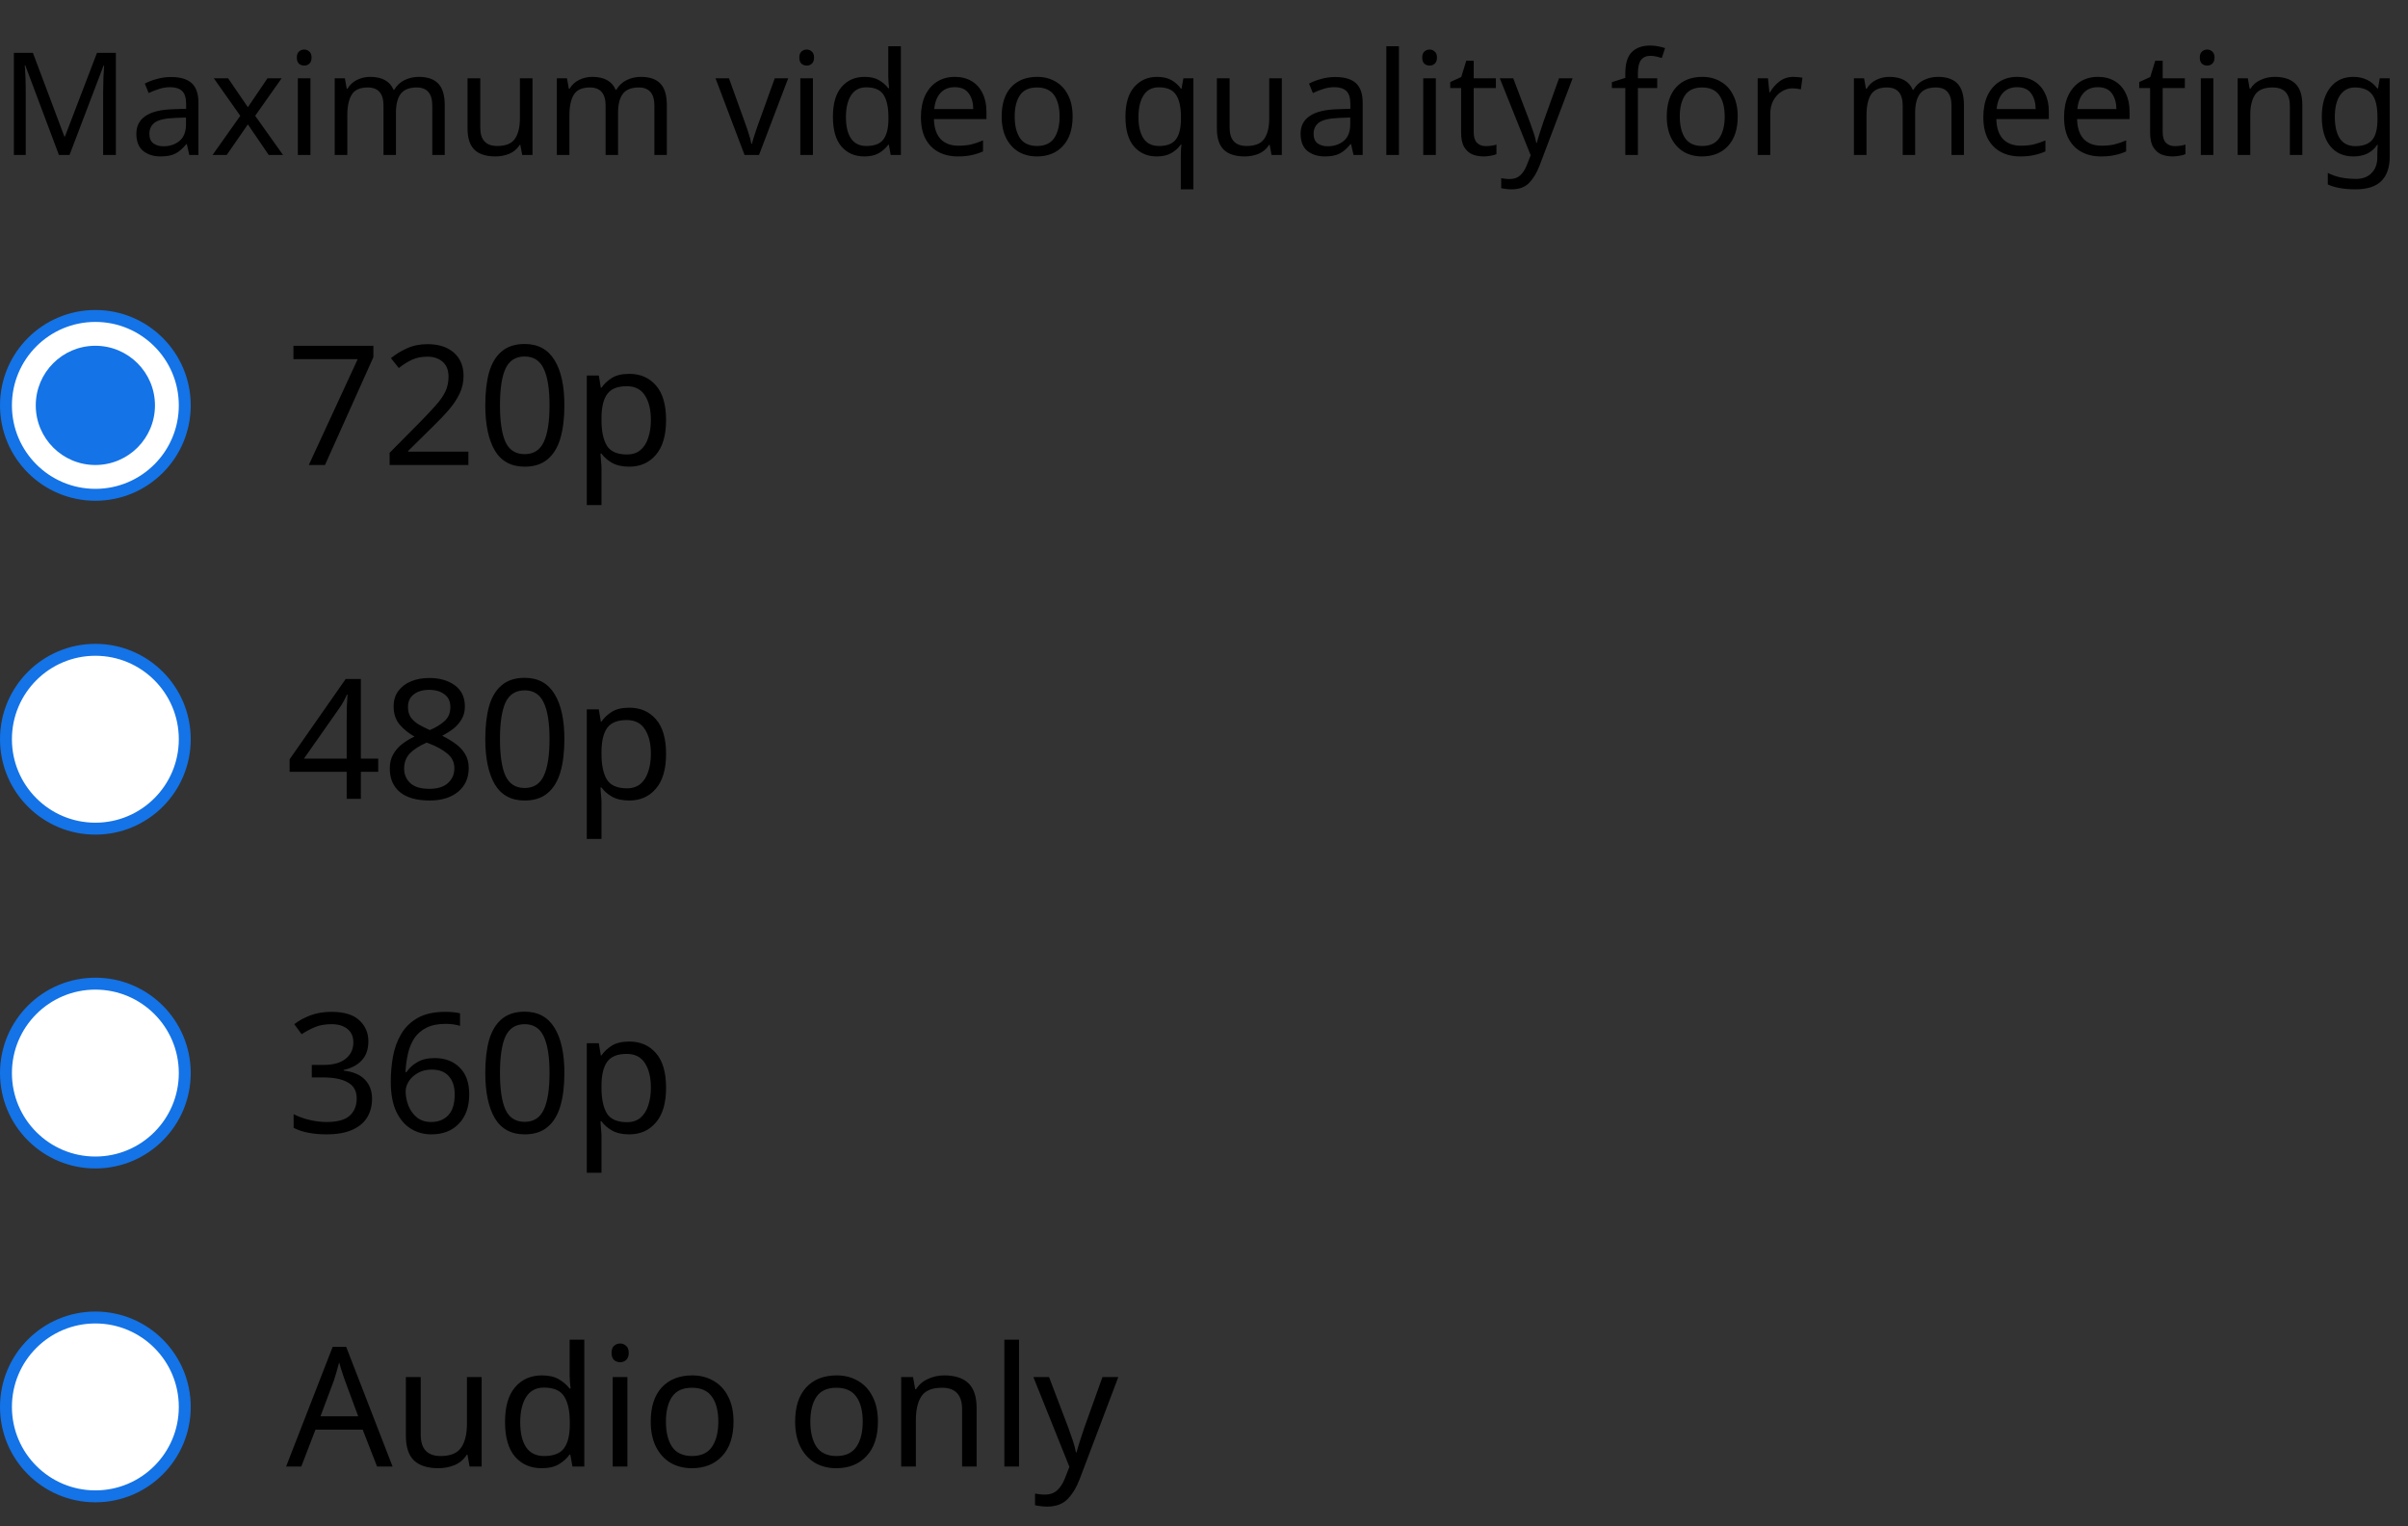 <svg width="202" height="128" viewBox="0 0 202 128" fill="none" xmlns="http://www.w3.org/2000/svg">
<rect x="0" y="0" width="202" height="128" fill="#333333" stroke="none"/>
<path d="M4.944 13L2.124 5.488H2.076C2.1 5.736 2.12 6.072 2.136 6.496C2.152 6.912 2.16 7.348 2.16 7.804V13H1.164V4.432H2.76L5.4 11.452H5.448L8.136 4.432H9.72V13H8.652V7.732C8.652 7.316 8.66 6.904 8.676 6.496C8.7 6.088 8.72 5.756 8.736 5.5H8.688L5.832 13H4.944ZM14.343 6.46C15.127 6.46 15.707 6.632 16.083 6.976C16.459 7.32 16.647 7.868 16.647 8.62V13H15.879L15.675 12.088H15.627C15.347 12.44 15.051 12.7 14.739 12.868C14.427 13.036 14.003 13.12 13.467 13.12C12.883 13.12 12.399 12.968 12.015 12.664C11.631 12.352 11.439 11.868 11.439 11.212C11.439 10.572 11.691 10.08 12.195 9.736C12.699 9.384 13.475 9.192 14.523 9.16L15.615 9.124V8.74C15.615 8.204 15.499 7.832 15.267 7.624C15.035 7.416 14.707 7.312 14.283 7.312C13.947 7.312 13.627 7.364 13.323 7.468C13.019 7.564 12.735 7.676 12.471 7.804L12.147 7.012C12.427 6.86 12.759 6.732 13.143 6.628C13.527 6.516 13.927 6.46 14.343 6.46ZM15.603 9.856L14.655 9.892C13.855 9.924 13.299 10.052 12.987 10.276C12.683 10.5 12.531 10.816 12.531 11.224C12.531 11.584 12.639 11.848 12.855 12.016C13.079 12.184 13.363 12.268 13.707 12.268C14.243 12.268 14.691 12.12 15.051 11.824C15.419 11.52 15.603 11.056 15.603 10.432V9.856ZM20.157 9.712L17.937 6.568H19.137L20.793 8.992L22.437 6.568H23.625L21.405 9.712L23.745 13H22.545L20.793 10.432L19.017 13H17.829L20.157 9.712ZM25.525 4.156C25.685 4.156 25.825 4.212 25.945 4.324C26.073 4.428 26.137 4.596 26.137 4.828C26.137 5.06 26.073 5.232 25.945 5.344C25.825 5.448 25.685 5.5 25.525 5.5C25.349 5.5 25.201 5.448 25.081 5.344C24.961 5.232 24.901 5.06 24.901 4.828C24.901 4.596 24.961 4.428 25.081 4.324C25.201 4.212 25.349 4.156 25.525 4.156ZM26.041 6.568V13H24.985V6.568H26.041ZM35.135 6.448C35.863 6.448 36.407 6.636 36.767 7.012C37.127 7.388 37.307 7.988 37.307 8.812V13H36.263V8.86C36.263 7.844 35.827 7.336 34.955 7.336C34.331 7.336 33.883 7.516 33.611 7.876C33.347 8.236 33.215 8.76 33.215 9.448V13H32.171V8.86C32.171 7.844 31.731 7.336 30.851 7.336C30.203 7.336 29.755 7.536 29.507 7.936C29.259 8.336 29.135 8.912 29.135 9.664V13H28.079V6.568H28.931L29.087 7.444H29.147C29.347 7.108 29.615 6.86 29.951 6.7C30.295 6.532 30.659 6.448 31.043 6.448C32.051 6.448 32.707 6.808 33.011 7.528H33.071C33.287 7.16 33.579 6.888 33.947 6.712C34.315 6.536 34.711 6.448 35.135 6.448ZM44.669 6.568V13H43.805L43.649 12.148H43.601C43.393 12.484 43.105 12.732 42.737 12.892C42.369 13.044 41.977 13.12 41.561 13.12C40.785 13.12 40.201 12.936 39.809 12.568C39.417 12.192 39.221 11.596 39.221 10.78V6.568H40.289V10.708C40.289 11.732 40.765 12.244 41.717 12.244C42.429 12.244 42.921 12.044 43.193 11.644C43.473 11.244 43.613 10.668 43.613 9.916V6.568H44.669ZM53.767 6.448C54.495 6.448 55.039 6.636 55.399 7.012C55.759 7.388 55.939 7.988 55.939 8.812V13H54.895V8.86C54.895 7.844 54.459 7.336 53.587 7.336C52.963 7.336 52.515 7.516 52.243 7.876C51.979 8.236 51.847 8.76 51.847 9.448V13H50.803V8.86C50.803 7.844 50.363 7.336 49.483 7.336C48.835 7.336 48.387 7.536 48.139 7.936C47.891 8.336 47.767 8.912 47.767 9.664V13H46.711V6.568H47.563L47.719 7.444H47.779C47.979 7.108 48.247 6.86 48.583 6.7C48.927 6.532 49.291 6.448 49.675 6.448C50.683 6.448 51.339 6.808 51.643 7.528H51.703C51.919 7.16 52.211 6.888 52.579 6.712C52.947 6.536 53.343 6.448 53.767 6.448ZM62.459 13L60.023 6.568H61.151L62.519 10.36C62.583 10.536 62.651 10.732 62.723 10.948C62.795 11.164 62.859 11.372 62.915 11.572C62.971 11.772 63.011 11.936 63.035 12.064H63.083C63.107 11.936 63.151 11.772 63.215 11.572C63.279 11.364 63.347 11.156 63.419 10.948C63.491 10.732 63.559 10.536 63.623 10.36L64.991 6.568H66.119L63.671 13H62.459ZM67.677 4.156C67.837 4.156 67.977 4.212 68.097 4.324C68.225 4.428 68.289 4.596 68.289 4.828C68.289 5.06 68.225 5.232 68.097 5.344C67.977 5.448 67.837 5.5 67.677 5.5C67.501 5.5 67.353 5.448 67.233 5.344C67.113 5.232 67.053 5.06 67.053 4.828C67.053 4.596 67.113 4.428 67.233 4.324C67.353 4.212 67.501 4.156 67.677 4.156ZM68.193 6.568V13H67.137V6.568H68.193ZM72.511 13.12C71.711 13.12 71.071 12.844 70.591 12.292C70.111 11.732 69.871 10.9 69.871 9.796C69.871 8.692 70.111 7.86 70.591 7.3C71.079 6.732 71.723 6.448 72.523 6.448C73.019 6.448 73.423 6.54 73.735 6.724C74.055 6.908 74.315 7.132 74.515 7.396H74.587C74.571 7.292 74.555 7.14 74.539 6.94C74.523 6.732 74.515 6.568 74.515 6.448V3.88H75.571V13H74.719L74.563 12.136H74.515C74.323 12.408 74.067 12.64 73.747 12.832C73.427 13.024 73.015 13.12 72.511 13.12ZM72.679 12.244C73.359 12.244 73.835 12.06 74.107 11.692C74.387 11.316 74.527 10.752 74.527 10V9.808C74.527 9.008 74.395 8.396 74.131 7.972C73.867 7.54 73.379 7.324 72.667 7.324C72.099 7.324 71.671 7.552 71.383 8.008C71.103 8.456 70.963 9.06 70.963 9.82C70.963 10.588 71.103 11.184 71.383 11.608C71.671 12.032 72.103 12.244 72.679 12.244ZM80.098 6.448C80.642 6.448 81.114 6.568 81.514 6.808C81.914 7.048 82.218 7.388 82.426 7.828C82.642 8.26 82.75 8.768 82.75 9.352V9.988H78.346C78.362 10.716 78.546 11.272 78.898 11.656C79.258 12.032 79.758 12.22 80.398 12.22C80.806 12.22 81.166 12.184 81.478 12.112C81.798 12.032 82.126 11.92 82.462 11.776V12.7C82.134 12.844 81.81 12.948 81.49 13.012C81.17 13.084 80.79 13.12 80.35 13.12C79.734 13.12 79.194 12.996 78.73 12.748C78.266 12.5 77.902 12.132 77.638 11.644C77.382 11.156 77.254 10.552 77.254 9.832C77.254 9.128 77.37 8.524 77.602 8.02C77.842 7.516 78.174 7.128 78.598 6.856C79.03 6.584 79.53 6.448 80.098 6.448ZM80.086 7.312C79.582 7.312 79.182 7.476 78.886 7.804C78.598 8.124 78.426 8.572 78.37 9.148H81.646C81.638 8.604 81.51 8.164 81.262 7.828C81.014 7.484 80.622 7.312 80.086 7.312ZM89.979 9.772C89.979 10.836 89.707 11.66 89.163 12.244C88.627 12.828 87.899 13.12 86.979 13.12C86.411 13.12 85.903 12.992 85.455 12.736C85.015 12.472 84.667 12.092 84.411 11.596C84.155 11.092 84.027 10.484 84.027 9.772C84.027 8.708 84.291 7.888 84.819 7.312C85.355 6.736 86.087 6.448 87.015 6.448C87.591 6.448 88.103 6.58 88.551 6.844C88.999 7.1 89.347 7.476 89.595 7.972C89.851 8.46 89.979 9.06 89.979 9.772ZM85.119 9.772C85.119 10.532 85.267 11.136 85.563 11.584C85.867 12.024 86.347 12.244 87.003 12.244C87.651 12.244 88.127 12.024 88.431 11.584C88.735 11.136 88.887 10.532 88.887 9.772C88.887 9.012 88.735 8.416 88.431 7.984C88.127 7.552 87.647 7.336 86.991 7.336C86.335 7.336 85.859 7.552 85.563 7.984C85.267 8.416 85.119 9.012 85.119 9.772ZM99.054 15.88V13.132C99.054 12.988 99.058 12.82 99.066 12.628C99.074 12.436 99.09 12.272 99.114 12.136H99.042C98.858 12.408 98.602 12.64 98.274 12.832C97.954 13.024 97.538 13.12 97.026 13.12C96.25 13.12 95.618 12.844 95.13 12.292C94.65 11.732 94.41 10.9 94.41 9.796C94.41 8.692 94.654 7.86 95.142 7.3C95.638 6.732 96.278 6.448 97.062 6.448C97.566 6.448 97.978 6.544 98.298 6.736C98.618 6.928 98.874 7.164 99.066 7.444H99.114L99.27 6.568H100.11V15.88H99.054ZM97.23 12.244C97.886 12.244 98.354 12.064 98.634 11.704C98.914 11.336 99.058 10.776 99.066 10.024V9.808C99.066 8.992 98.93 8.376 98.658 7.96C98.386 7.536 97.902 7.324 97.206 7.324C96.63 7.324 96.202 7.552 95.922 8.008C95.642 8.456 95.502 9.06 95.502 9.82C95.502 10.58 95.642 11.176 95.922 11.608C96.202 12.032 96.638 12.244 97.23 12.244ZM107.529 6.568V13H106.665L106.509 12.148H106.461C106.253 12.484 105.965 12.732 105.597 12.892C105.229 13.044 104.837 13.12 104.421 13.12C103.645 13.12 103.061 12.936 102.669 12.568C102.277 12.192 102.081 11.596 102.081 10.78V6.568H103.149V10.708C103.149 11.732 103.625 12.244 104.577 12.244C105.289 12.244 105.781 12.044 106.053 11.644C106.333 11.244 106.473 10.668 106.473 9.916V6.568H107.529ZM112.007 6.46C112.791 6.46 113.371 6.632 113.747 6.976C114.123 7.32 114.311 7.868 114.311 8.62V13H113.543L113.339 12.088H113.291C113.011 12.44 112.715 12.7 112.403 12.868C112.091 13.036 111.667 13.12 111.131 13.12C110.547 13.12 110.063 12.968 109.679 12.664C109.295 12.352 109.103 11.868 109.103 11.212C109.103 10.572 109.355 10.08 109.859 9.736C110.363 9.384 111.139 9.192 112.187 9.16L113.279 9.124V8.74C113.279 8.204 113.163 7.832 112.931 7.624C112.699 7.416 112.371 7.312 111.947 7.312C111.611 7.312 111.291 7.364 110.987 7.468C110.683 7.564 110.399 7.676 110.135 7.804L109.811 7.012C110.091 6.86 110.423 6.732 110.807 6.628C111.191 6.516 111.591 6.46 112.007 6.46ZM113.267 9.856L112.319 9.892C111.519 9.924 110.963 10.052 110.651 10.276C110.347 10.5 110.195 10.816 110.195 11.224C110.195 11.584 110.303 11.848 110.519 12.016C110.743 12.184 111.027 12.268 111.371 12.268C111.907 12.268 112.355 12.12 112.715 11.824C113.083 11.52 113.267 11.056 113.267 10.432V9.856ZM117.353 13H116.297V3.88H117.353V13ZM119.931 4.156C120.091 4.156 120.231 4.212 120.351 4.324C120.479 4.428 120.543 4.596 120.543 4.828C120.543 5.06 120.479 5.232 120.351 5.344C120.231 5.448 120.091 5.5 119.931 5.5C119.755 5.5 119.607 5.448 119.487 5.344C119.367 5.232 119.307 5.06 119.307 4.828C119.307 4.596 119.367 4.428 119.487 4.324C119.607 4.212 119.755 4.156 119.931 4.156ZM120.447 6.568V13H119.391V6.568H120.447ZM124.633 12.256C124.793 12.256 124.957 12.244 125.125 12.22C125.293 12.196 125.429 12.164 125.533 12.124V12.928C125.421 12.984 125.261 13.028 125.053 13.06C124.845 13.1 124.645 13.12 124.453 13.12C124.117 13.12 123.805 13.064 123.517 12.952C123.237 12.832 123.009 12.628 122.833 12.34C122.657 12.052 122.569 11.648 122.569 11.128V7.384H121.657V6.88L122.581 6.46L123.001 5.092H123.625V6.568H125.485V7.384H123.625V11.104C123.625 11.496 123.717 11.788 123.901 11.98C124.093 12.164 124.337 12.256 124.633 12.256ZM125.813 6.568H126.941L128.333 10.228C128.453 10.556 128.561 10.864 128.657 11.152C128.753 11.44 128.825 11.716 128.873 11.98H128.921C128.969 11.78 129.045 11.52 129.149 11.2C129.253 10.872 129.361 10.544 129.473 10.216L130.781 6.568H131.921L129.149 13.888C128.917 14.496 128.625 14.98 128.273 15.34C127.921 15.7 127.433 15.88 126.809 15.88C126.617 15.88 126.449 15.868 126.305 15.844C126.161 15.828 126.037 15.808 125.933 15.784V14.944C126.021 14.96 126.125 14.976 126.245 14.992C126.373 15.008 126.505 15.016 126.641 15.016C127.009 15.016 127.305 14.912 127.529 14.704C127.753 14.496 127.933 14.22 128.069 13.876L128.405 13.024L125.813 6.568ZM139.019 7.384H137.399V13H136.343V7.384H135.215V6.892L136.343 6.532V6.16C136.343 5.328 136.523 4.732 136.883 4.372C137.251 4.004 137.767 3.82 138.431 3.82C138.679 3.82 138.911 3.844 139.127 3.892C139.343 3.932 139.527 3.98 139.679 4.036L139.403 4.864C139.275 4.824 139.127 4.784 138.959 4.744C138.791 4.704 138.619 4.684 138.443 4.684C138.091 4.684 137.827 4.804 137.651 5.044C137.483 5.276 137.399 5.644 137.399 6.148V6.568H139.019V7.384ZM145.772 9.772C145.772 10.836 145.5 11.66 144.956 12.244C144.42 12.828 143.692 13.12 142.772 13.12C142.204 13.12 141.696 12.992 141.248 12.736C140.808 12.472 140.46 12.092 140.204 11.596C139.948 11.092 139.82 10.484 139.82 9.772C139.82 8.708 140.084 7.888 140.612 7.312C141.148 6.736 141.88 6.448 142.808 6.448C143.384 6.448 143.896 6.58 144.344 6.844C144.792 7.1 145.14 7.476 145.388 7.972C145.644 8.46 145.772 9.06 145.772 9.772ZM140.912 9.772C140.912 10.532 141.06 11.136 141.356 11.584C141.66 12.024 142.14 12.244 142.796 12.244C143.444 12.244 143.92 12.024 144.224 11.584C144.528 11.136 144.68 10.532 144.68 9.772C144.68 9.012 144.528 8.416 144.224 7.984C143.92 7.552 143.44 7.336 142.784 7.336C142.128 7.336 141.652 7.552 141.356 7.984C141.06 8.416 140.912 9.012 140.912 9.772ZM150.446 6.448C150.566 6.448 150.694 6.456 150.83 6.472C150.966 6.48 151.09 6.496 151.202 6.52L151.07 7.492C150.966 7.468 150.85 7.448 150.722 7.432C150.594 7.416 150.478 7.408 150.374 7.408C150.046 7.408 149.738 7.5 149.45 7.684C149.162 7.86 148.93 8.112 148.754 8.44C148.586 8.76 148.502 9.136 148.502 9.568V13H147.446V6.568H148.31L148.43 7.744H148.478C148.678 7.392 148.942 7.088 149.27 6.832C149.606 6.576 149.998 6.448 150.446 6.448ZM162.576 6.448C163.304 6.448 163.848 6.636 164.208 7.012C164.568 7.388 164.748 7.988 164.748 8.812V13H163.704V8.86C163.704 7.844 163.268 7.336 162.396 7.336C161.772 7.336 161.324 7.516 161.052 7.876C160.788 8.236 160.656 8.76 160.656 9.448V13H159.612V8.86C159.612 7.844 159.172 7.336 158.292 7.336C157.644 7.336 157.196 7.536 156.948 7.936C156.7 8.336 156.576 8.912 156.576 9.664V13H155.52V6.568H156.372L156.528 7.444H156.588C156.788 7.108 157.056 6.86 157.392 6.7C157.736 6.532 158.1 6.448 158.484 6.448C159.492 6.448 160.148 6.808 160.452 7.528H160.512C160.728 7.16 161.02 6.888 161.388 6.712C161.756 6.536 162.152 6.448 162.576 6.448ZM169.219 6.448C169.763 6.448 170.235 6.568 170.635 6.808C171.035 7.048 171.339 7.388 171.547 7.828C171.763 8.26 171.871 8.768 171.871 9.352V9.988H167.467C167.483 10.716 167.667 11.272 168.019 11.656C168.379 12.032 168.879 12.22 169.519 12.22C169.927 12.22 170.287 12.184 170.599 12.112C170.919 12.032 171.247 11.92 171.583 11.776V12.7C171.255 12.844 170.931 12.948 170.611 13.012C170.291 13.084 169.911 13.12 169.471 13.12C168.855 13.12 168.315 12.996 167.851 12.748C167.387 12.5 167.023 12.132 166.759 11.644C166.503 11.156 166.375 10.552 166.375 9.832C166.375 9.128 166.491 8.524 166.723 8.02C166.963 7.516 167.295 7.128 167.719 6.856C168.151 6.584 168.651 6.448 169.219 6.448ZM169.207 7.312C168.703 7.312 168.303 7.476 168.007 7.804C167.719 8.124 167.547 8.572 167.491 9.148H170.767C170.759 8.604 170.631 8.164 170.383 7.828C170.135 7.484 169.743 7.312 169.207 7.312ZM175.992 6.448C176.536 6.448 177.008 6.568 177.408 6.808C177.808 7.048 178.112 7.388 178.32 7.828C178.536 8.26 178.644 8.768 178.644 9.352V9.988H174.24C174.256 10.716 174.44 11.272 174.792 11.656C175.152 12.032 175.652 12.22 176.292 12.22C176.7 12.22 177.06 12.184 177.372 12.112C177.692 12.032 178.02 11.92 178.356 11.776V12.7C178.028 12.844 177.704 12.948 177.384 13.012C177.064 13.084 176.684 13.12 176.244 13.12C175.628 13.12 175.088 12.996 174.624 12.748C174.16 12.5 173.796 12.132 173.532 11.644C173.276 11.156 173.148 10.552 173.148 9.832C173.148 9.128 173.264 8.524 173.496 8.02C173.736 7.516 174.068 7.128 174.492 6.856C174.924 6.584 175.424 6.448 175.992 6.448ZM175.98 7.312C175.476 7.312 175.076 7.476 174.78 7.804C174.492 8.124 174.32 8.572 174.264 9.148H177.54C177.532 8.604 177.404 8.164 177.156 7.828C176.908 7.484 176.516 7.312 175.98 7.312ZM182.43 12.256C182.59 12.256 182.754 12.244 182.922 12.22C183.09 12.196 183.226 12.164 183.33 12.124V12.928C183.218 12.984 183.058 13.028 182.85 13.06C182.642 13.1 182.442 13.12 182.25 13.12C181.914 13.12 181.602 13.064 181.314 12.952C181.034 12.832 180.806 12.628 180.63 12.34C180.454 12.052 180.366 11.648 180.366 11.128V7.384H179.454V6.88L180.378 6.46L180.798 5.092H181.422V6.568H183.282V7.384H181.422V11.104C181.422 11.496 181.514 11.788 181.698 11.98C181.89 12.164 182.134 12.256 182.43 12.256ZM185.158 4.156C185.318 4.156 185.458 4.212 185.578 4.324C185.706 4.428 185.77 4.596 185.77 4.828C185.77 5.06 185.706 5.232 185.578 5.344C185.458 5.448 185.318 5.5 185.158 5.5C184.982 5.5 184.834 5.448 184.714 5.344C184.594 5.232 184.534 5.06 184.534 4.828C184.534 4.596 184.594 4.428 184.714 4.324C184.834 4.212 184.982 4.156 185.158 4.156ZM185.674 6.568V13H184.618V6.568H185.674ZM190.807 6.448C191.575 6.448 192.155 6.636 192.547 7.012C192.939 7.388 193.135 7.988 193.135 8.812V13H192.091V8.884C192.091 7.852 191.611 7.336 190.651 7.336C189.939 7.336 189.447 7.536 189.175 7.936C188.903 8.336 188.767 8.912 188.767 9.664V13H187.711V6.568H188.563L188.719 7.444H188.779C188.987 7.108 189.275 6.86 189.643 6.7C190.011 6.532 190.399 6.448 190.807 6.448ZM197.409 6.448C197.833 6.448 198.213 6.528 198.549 6.688C198.893 6.848 199.185 7.092 199.425 7.42H199.485L199.629 6.568H200.469V13.108C200.469 14.028 200.233 14.72 199.761 15.184C199.297 15.648 198.573 15.88 197.589 15.88C196.645 15.88 195.873 15.744 195.273 15.472V14.5C195.905 14.836 196.697 15.004 197.649 15.004C198.201 15.004 198.633 14.84 198.945 14.512C199.265 14.192 199.425 13.752 199.425 13.192V12.94C199.425 12.844 199.429 12.708 199.437 12.532C199.445 12.348 199.453 12.22 199.461 12.148H199.413C198.981 12.796 198.317 13.12 197.421 13.12C196.589 13.12 195.937 12.828 195.465 12.244C195.001 11.66 194.769 10.844 194.769 9.796C194.769 8.772 195.001 7.96 195.465 7.36C195.937 6.752 196.585 6.448 197.409 6.448ZM197.553 7.336C197.017 7.336 196.601 7.552 196.305 7.984C196.009 8.408 195.861 9.016 195.861 9.808C195.861 10.6 196.005 11.208 196.293 11.632C196.581 12.048 197.009 12.256 197.577 12.256C198.225 12.256 198.697 12.084 198.993 11.74C199.289 11.388 199.437 10.824 199.437 10.048V9.796C199.437 8.924 199.285 8.296 198.981 7.912C198.677 7.528 198.201 7.336 197.553 7.336Z" fill="black"/>
<circle cx="8" cy="34" r="7.5" fill="white" stroke="#1473E6"/>
<circle cx="8" cy="34" r="5" fill="#1473E6"/>
<path d="M25.904 39L30.006 30.124H24.616V29.004H31.322V29.956L27.262 39H25.904ZM39.292 39H32.684V37.978L35.302 35.332C35.796 34.828 36.216 34.38 36.562 33.988C36.916 33.596 37.182 33.213 37.36 32.84C37.537 32.467 37.626 32.051 37.626 31.594C37.626 31.043 37.462 30.628 37.136 30.348C36.809 30.059 36.384 29.914 35.862 29.914C35.367 29.914 34.938 29.998 34.574 30.166C34.21 30.334 33.836 30.567 33.454 30.866L32.796 30.04C33.188 29.713 33.636 29.438 34.14 29.214C34.653 28.981 35.227 28.864 35.862 28.864C36.795 28.864 37.532 29.102 38.074 29.578C38.615 30.054 38.886 30.703 38.886 31.524C38.886 32.047 38.778 32.537 38.564 32.994C38.349 33.451 38.05 33.904 37.668 34.352C37.285 34.8 36.837 35.271 36.324 35.766L34.238 37.824V37.88H39.292V39ZM47.345 33.988C47.345 35.071 47.233 35.995 47.009 36.76C46.785 37.525 46.426 38.113 45.931 38.524C45.446 38.935 44.807 39.14 44.013 39.14C42.884 39.14 42.049 38.687 41.507 37.782C40.975 36.867 40.709 35.603 40.709 33.988C40.709 32.905 40.817 31.981 41.031 31.216C41.255 30.451 41.61 29.867 42.095 29.466C42.581 29.055 43.22 28.85 44.013 28.85C45.133 28.85 45.969 29.303 46.519 30.208C47.07 31.104 47.345 32.364 47.345 33.988ZM41.941 33.988C41.941 35.36 42.095 36.387 42.403 37.068C42.721 37.749 43.257 38.09 44.013 38.09C44.76 38.09 45.292 37.754 45.609 37.082C45.936 36.401 46.099 35.369 46.099 33.988C46.099 32.625 45.936 31.603 45.609 30.922C45.292 30.241 44.76 29.9 44.013 29.9C43.257 29.9 42.721 30.241 42.403 30.922C42.095 31.603 41.941 32.625 41.941 33.988ZM52.795 31.356C53.719 31.356 54.461 31.678 55.021 32.322C55.59 32.966 55.875 33.937 55.875 35.234C55.875 36.513 55.59 37.483 55.021 38.146C54.461 38.809 53.715 39.14 52.781 39.14C52.203 39.14 51.722 39.033 51.339 38.818C50.966 38.603 50.672 38.347 50.457 38.048H50.373C50.383 38.207 50.397 38.407 50.415 38.65C50.443 38.893 50.457 39.103 50.457 39.28V42.36H49.225V31.496H50.233L50.401 32.518H50.457C50.681 32.191 50.975 31.916 51.339 31.692C51.703 31.468 52.188 31.356 52.795 31.356ZM52.571 32.392C51.806 32.392 51.264 32.607 50.947 33.036C50.63 33.465 50.467 34.119 50.457 34.996V35.234C50.457 36.158 50.606 36.872 50.905 37.376C51.213 37.871 51.778 38.118 52.599 38.118C53.047 38.118 53.42 37.997 53.719 37.754C54.018 37.502 54.237 37.157 54.377 36.718C54.526 36.279 54.601 35.78 54.601 35.22C54.601 34.361 54.433 33.675 54.097 33.162C53.77 32.649 53.262 32.392 52.571 32.392Z" fill="black"/>
<circle cx="8" cy="62" r="7.5" fill="white" stroke="#1473E6"/>
<path d="M31.728 64.732H30.272V67H29.082V64.732H24.294V63.682L28.998 56.948H30.272V63.626H31.728V64.732ZM29.082 63.626V60.476C29.082 59.991 29.087 59.58 29.096 59.244C29.115 58.899 29.133 58.572 29.152 58.264H29.096C29.021 58.441 28.928 58.633 28.816 58.838C28.704 59.043 28.597 59.216 28.494 59.356L25.498 63.626H29.082ZM36.002 56.864C36.879 56.864 37.598 57.069 38.158 57.48C38.718 57.891 38.998 58.483 38.998 59.258C38.998 59.659 38.909 60.009 38.732 60.308C38.564 60.607 38.335 60.873 38.046 61.106C37.756 61.33 37.439 61.531 37.094 61.708C37.504 61.913 37.878 62.137 38.214 62.38C38.55 62.623 38.816 62.907 39.012 63.234C39.217 63.561 39.32 63.953 39.32 64.41C39.32 65.25 39.021 65.917 38.424 66.412C37.826 66.897 37.033 67.14 36.044 67.14C34.961 67.14 34.13 66.907 33.552 66.44C32.982 65.964 32.698 65.301 32.698 64.452C32.698 64.004 32.791 63.612 32.978 63.276C33.174 62.931 33.43 62.637 33.748 62.394C34.065 62.151 34.406 61.946 34.77 61.778C34.275 61.498 33.86 61.162 33.524 60.77C33.188 60.369 33.02 59.86 33.02 59.244C33.02 58.74 33.15 58.311 33.412 57.956C33.673 57.601 34.028 57.331 34.476 57.144C34.924 56.957 35.432 56.864 36.002 56.864ZM35.988 57.858C35.465 57.858 35.04 57.984 34.714 58.236C34.387 58.479 34.224 58.833 34.224 59.3C34.224 59.645 34.303 59.935 34.462 60.168C34.63 60.401 34.854 60.602 35.134 60.77C35.414 60.929 35.722 61.083 36.058 61.232C36.543 61.027 36.949 60.779 37.276 60.49C37.612 60.201 37.78 59.804 37.78 59.3C37.78 58.833 37.616 58.479 37.29 58.236C36.963 57.984 36.529 57.858 35.988 57.858ZM33.902 64.466C33.902 64.951 34.074 65.357 34.42 65.684C34.765 66.001 35.297 66.16 36.016 66.16C36.697 66.16 37.215 66.001 37.57 65.684C37.934 65.357 38.116 64.937 38.116 64.424C38.116 63.939 37.924 63.537 37.542 63.22C37.159 62.893 36.65 62.609 36.016 62.366L35.792 62.282C35.176 62.553 34.704 62.856 34.378 63.192C34.06 63.528 33.902 63.953 33.902 64.466ZM47.345 61.988C47.345 63.071 47.233 63.995 47.009 64.76C46.785 65.525 46.426 66.113 45.931 66.524C45.446 66.935 44.807 67.14 44.013 67.14C42.884 67.14 42.049 66.687 41.507 65.782C40.975 64.867 40.709 63.603 40.709 61.988C40.709 60.905 40.817 59.981 41.031 59.216C41.255 58.451 41.61 57.867 42.095 57.466C42.581 57.055 43.22 56.85 44.013 56.85C45.133 56.85 45.969 57.303 46.519 58.208C47.07 59.104 47.345 60.364 47.345 61.988ZM41.941 61.988C41.941 63.36 42.095 64.387 42.403 65.068C42.721 65.749 43.257 66.09 44.013 66.09C44.76 66.09 45.292 65.754 45.609 65.082C45.936 64.401 46.099 63.369 46.099 61.988C46.099 60.625 45.936 59.603 45.609 58.922C45.292 58.241 44.76 57.9 44.013 57.9C43.257 57.9 42.721 58.241 42.403 58.922C42.095 59.603 41.941 60.625 41.941 61.988ZM52.795 59.356C53.719 59.356 54.461 59.678 55.021 60.322C55.59 60.966 55.875 61.937 55.875 63.234C55.875 64.513 55.59 65.483 55.021 66.146C54.461 66.809 53.715 67.14 52.781 67.14C52.203 67.14 51.722 67.033 51.339 66.818C50.966 66.603 50.672 66.347 50.457 66.048H50.373C50.383 66.207 50.397 66.407 50.415 66.65C50.443 66.893 50.457 67.103 50.457 67.28V70.36H49.225V59.496H50.233L50.401 60.518H50.457C50.681 60.191 50.975 59.916 51.339 59.692C51.703 59.468 52.188 59.356 52.795 59.356ZM52.571 60.392C51.806 60.392 51.264 60.607 50.947 61.036C50.63 61.465 50.467 62.119 50.457 62.996V63.234C50.457 64.158 50.606 64.872 50.905 65.376C51.213 65.871 51.778 66.118 52.599 66.118C53.047 66.118 53.42 65.997 53.719 65.754C54.018 65.502 54.237 65.157 54.377 64.718C54.526 64.279 54.601 63.78 54.601 63.22C54.601 62.361 54.433 61.675 54.097 61.162C53.77 60.649 53.262 60.392 52.571 60.392Z" fill="black"/>
<circle cx="8" cy="90" r="7.5" fill="white" stroke="#1473E6"/>
<path d="M30.902 87.342C30.902 88.014 30.711 88.551 30.328 88.952C29.955 89.344 29.455 89.605 28.83 89.736V89.792C29.623 89.885 30.216 90.137 30.608 90.548C31.009 90.959 31.21 91.495 31.21 92.158C31.21 92.746 31.075 93.264 30.804 93.712C30.533 94.16 30.113 94.51 29.544 94.762C28.984 95.014 28.261 95.14 27.374 95.14C26.851 95.14 26.366 95.098 25.918 95.014C25.47 94.939 25.041 94.799 24.63 94.594V93.446C25.05 93.661 25.503 93.824 25.988 93.936C26.473 94.048 26.94 94.104 27.388 94.104C28.284 94.104 28.928 93.931 29.32 93.586C29.721 93.231 29.922 92.746 29.922 92.13C29.922 91.505 29.675 91.057 29.18 90.786C28.695 90.506 28.009 90.366 27.122 90.366H26.156V89.316H27.136C27.957 89.316 28.578 89.143 28.998 88.798C29.427 88.453 29.642 87.995 29.642 87.426C29.642 86.941 29.479 86.567 29.152 86.306C28.825 86.035 28.382 85.9 27.822 85.9C27.281 85.9 26.819 85.979 26.436 86.138C26.053 86.297 25.675 86.497 25.302 86.74L24.686 85.9C25.041 85.62 25.479 85.377 26.002 85.172C26.534 84.967 27.136 84.864 27.808 84.864C28.853 84.864 29.628 85.097 30.132 85.564C30.645 86.031 30.902 86.623 30.902 87.342ZM32.782 90.73C32.782 90.011 32.842 89.307 32.964 88.616C33.094 87.916 33.323 87.286 33.65 86.726C33.986 86.157 34.452 85.704 35.05 85.368C35.647 85.032 36.417 84.864 37.36 84.864C37.556 84.864 37.77 84.873 38.004 84.892C38.246 84.911 38.442 84.943 38.592 84.99V86.04C38.424 85.984 38.232 85.942 38.018 85.914C37.803 85.886 37.593 85.872 37.388 85.872C36.744 85.872 36.207 85.979 35.778 86.194C35.348 86.409 35.008 86.703 34.756 87.076C34.513 87.449 34.336 87.879 34.224 88.364C34.112 88.849 34.042 89.367 34.014 89.918H34.098C34.312 89.591 34.611 89.316 34.994 89.092C35.376 88.859 35.866 88.742 36.464 88.742C37.332 88.742 38.032 89.008 38.564 89.54C39.096 90.063 39.362 90.809 39.362 91.78C39.362 92.825 39.072 93.647 38.494 94.244C37.924 94.841 37.154 95.14 36.184 95.14C35.549 95.14 34.975 94.981 34.462 94.664C33.948 94.347 33.538 93.861 33.23 93.208C32.931 92.555 32.782 91.729 32.782 90.73ZM36.17 94.104C36.758 94.104 37.234 93.917 37.598 93.544C37.962 93.161 38.144 92.573 38.144 91.78C38.144 91.145 37.98 90.641 37.654 90.268C37.336 89.895 36.856 89.708 36.212 89.708C35.773 89.708 35.39 89.801 35.064 89.988C34.737 90.165 34.48 90.399 34.294 90.688C34.116 90.968 34.028 91.253 34.028 91.542C34.028 91.943 34.107 92.345 34.266 92.746C34.424 93.138 34.662 93.465 34.98 93.726C35.297 93.978 35.694 94.104 36.17 94.104ZM47.345 89.988C47.345 91.071 47.233 91.995 47.009 92.76C46.785 93.525 46.426 94.113 45.931 94.524C45.446 94.935 44.807 95.14 44.013 95.14C42.884 95.14 42.049 94.687 41.507 93.782C40.975 92.867 40.709 91.603 40.709 89.988C40.709 88.905 40.817 87.981 41.031 87.216C41.255 86.451 41.61 85.867 42.095 85.466C42.581 85.055 43.22 84.85 44.013 84.85C45.133 84.85 45.969 85.303 46.519 86.208C47.07 87.104 47.345 88.364 47.345 89.988ZM41.941 89.988C41.941 91.36 42.095 92.387 42.403 93.068C42.721 93.749 43.257 94.09 44.013 94.09C44.76 94.09 45.292 93.754 45.609 93.082C45.936 92.401 46.099 91.369 46.099 89.988C46.099 88.625 45.936 87.603 45.609 86.922C45.292 86.241 44.76 85.9 44.013 85.9C43.257 85.9 42.721 86.241 42.403 86.922C42.095 87.603 41.941 88.625 41.941 89.988ZM52.795 87.356C53.719 87.356 54.461 87.678 55.021 88.322C55.59 88.966 55.875 89.937 55.875 91.234C55.875 92.513 55.59 93.483 55.021 94.146C54.461 94.809 53.715 95.14 52.781 95.14C52.203 95.14 51.722 95.033 51.339 94.818C50.966 94.603 50.672 94.347 50.457 94.048H50.373C50.383 94.207 50.397 94.407 50.415 94.65C50.443 94.893 50.457 95.103 50.457 95.28V98.36H49.225V87.496H50.233L50.401 88.518H50.457C50.681 88.191 50.975 87.916 51.339 87.692C51.703 87.468 52.188 87.356 52.795 87.356ZM52.571 88.392C51.806 88.392 51.264 88.607 50.947 89.036C50.63 89.465 50.467 90.119 50.457 90.996V91.234C50.457 92.158 50.606 92.872 50.905 93.376C51.213 93.871 51.778 94.118 52.599 94.118C53.047 94.118 53.42 93.997 53.719 93.754C54.018 93.502 54.237 93.157 54.377 92.718C54.526 92.279 54.601 91.78 54.601 91.22C54.601 90.361 54.433 89.675 54.097 89.162C53.77 88.649 53.262 88.392 52.571 88.392Z" fill="black"/>
<circle cx="8" cy="118" r="7.5" fill="white" stroke="#1473E6"/>
<path d="M31.63 123L30.426 119.906H26.464L25.274 123H24L27.906 112.962H29.04L32.932 123H31.63ZM30.048 118.786L28.928 115.762C28.9 115.687 28.853 115.552 28.788 115.356C28.723 115.16 28.657 114.959 28.592 114.754C28.536 114.539 28.489 114.376 28.452 114.264C28.377 114.553 28.298 114.838 28.214 115.118C28.139 115.389 28.074 115.603 28.018 115.762L26.884 118.786H30.048ZM40.403 115.496V123H39.395L39.213 122.006H39.157C38.915 122.398 38.579 122.687 38.149 122.874C37.72 123.051 37.263 123.14 36.777 123.14C35.872 123.14 35.191 122.925 34.733 122.496C34.276 122.057 34.047 121.362 34.047 120.41V115.496H35.293V120.326C35.293 121.521 35.849 122.118 36.959 122.118C37.79 122.118 38.364 121.885 38.681 121.418C39.008 120.951 39.171 120.279 39.171 119.402V115.496H40.403ZM45.446 123.14C44.512 123.14 43.766 122.818 43.206 122.174C42.646 121.521 42.366 120.55 42.366 119.262C42.366 117.974 42.646 117.003 43.206 116.35C43.775 115.687 44.526 115.356 45.46 115.356C46.038 115.356 46.51 115.463 46.874 115.678C47.247 115.893 47.55 116.154 47.784 116.462H47.868C47.849 116.341 47.83 116.163 47.812 115.93C47.793 115.687 47.784 115.496 47.784 115.356V112.36H49.016V123H48.022L47.84 121.992H47.784C47.56 122.309 47.261 122.58 46.888 122.804C46.514 123.028 46.034 123.14 45.446 123.14ZM45.642 122.118C46.435 122.118 46.99 121.903 47.308 121.474C47.634 121.035 47.798 120.377 47.798 119.5V119.276C47.798 118.343 47.644 117.629 47.336 117.134C47.028 116.63 46.458 116.378 45.628 116.378C44.965 116.378 44.466 116.644 44.13 117.176C43.803 117.699 43.64 118.403 43.64 119.29C43.64 120.186 43.803 120.881 44.13 121.376C44.466 121.871 44.97 122.118 45.642 122.118ZM52.029 112.682C52.216 112.682 52.379 112.747 52.519 112.878C52.668 112.999 52.743 113.195 52.743 113.466C52.743 113.737 52.668 113.937 52.519 114.068C52.379 114.189 52.216 114.25 52.029 114.25C51.824 114.25 51.651 114.189 51.511 114.068C51.371 113.937 51.301 113.737 51.301 113.466C51.301 113.195 51.371 112.999 51.511 112.878C51.651 112.747 51.824 112.682 52.029 112.682ZM52.631 115.496V123H51.399V115.496H52.631ZM61.532 119.234C61.532 120.475 61.215 121.437 60.58 122.118C59.955 122.799 59.106 123.14 58.032 123.14C57.37 123.14 56.777 122.991 56.254 122.692C55.741 122.384 55.335 121.941 55.036 121.362C54.738 120.774 54.588 120.065 54.588 119.234C54.588 117.993 54.896 117.036 55.512 116.364C56.138 115.692 56.992 115.356 58.074 115.356C58.746 115.356 59.344 115.51 59.866 115.818C60.389 116.117 60.795 116.555 61.084 117.134C61.383 117.703 61.532 118.403 61.532 119.234ZM55.862 119.234C55.862 120.121 56.035 120.825 56.38 121.348C56.735 121.861 57.295 122.118 58.06 122.118C58.816 122.118 59.372 121.861 59.726 121.348C60.081 120.825 60.258 120.121 60.258 119.234C60.258 118.347 60.081 117.652 59.726 117.148C59.372 116.644 58.812 116.392 58.046 116.392C57.281 116.392 56.726 116.644 56.38 117.148C56.035 117.652 55.862 118.347 55.862 119.234ZM73.646 119.234C73.646 120.475 73.328 121.437 72.694 122.118C72.068 122.799 71.219 123.14 70.146 123.14C69.483 123.14 68.89 122.991 68.368 122.692C67.854 122.384 67.448 121.941 67.15 121.362C66.851 120.774 66.702 120.065 66.702 119.234C66.702 117.993 67.01 117.036 67.626 116.364C68.251 115.692 69.105 115.356 70.188 115.356C70.86 115.356 71.457 115.51 71.98 115.818C72.502 116.117 72.908 116.555 73.198 117.134C73.496 117.703 73.646 118.403 73.646 119.234ZM67.976 119.234C67.976 120.121 68.148 120.825 68.494 121.348C68.848 121.861 69.408 122.118 70.174 122.118C70.93 122.118 71.485 121.861 71.84 121.348C72.194 120.825 72.372 120.121 72.372 119.234C72.372 118.347 72.194 117.652 71.84 117.148C71.485 116.644 70.925 116.392 70.16 116.392C69.394 116.392 68.839 116.644 68.494 117.148C68.148 117.652 67.976 118.347 67.976 119.234ZM79.21 115.356C80.106 115.356 80.783 115.575 81.24 116.014C81.698 116.453 81.926 117.153 81.926 118.114V123H80.708V118.198C80.708 116.994 80.148 116.392 79.028 116.392C78.198 116.392 77.624 116.625 77.306 117.092C76.989 117.559 76.83 118.231 76.83 119.108V123H75.598V115.496H76.592L76.774 116.518H76.844C77.087 116.126 77.423 115.837 77.852 115.65C78.281 115.454 78.734 115.356 79.21 115.356ZM85.484 123H84.252V112.36H85.484V123ZM86.686 115.496H88.002L89.626 119.766C89.766 120.149 89.892 120.508 90.004 120.844C90.116 121.18 90.2 121.502 90.256 121.81H90.312C90.368 121.577 90.457 121.273 90.578 120.9C90.699 120.517 90.825 120.135 90.956 119.752L92.482 115.496H93.812L90.578 124.036C90.307 124.745 89.966 125.31 89.556 125.73C89.145 126.15 88.576 126.36 87.848 126.36C87.624 126.36 87.428 126.346 87.26 126.318C87.092 126.299 86.947 126.276 86.826 126.248V125.268C86.928 125.287 87.05 125.305 87.19 125.324C87.339 125.343 87.493 125.352 87.652 125.352C88.081 125.352 88.427 125.231 88.688 124.988C88.949 124.745 89.159 124.423 89.318 124.022L89.71 123.028L86.686 115.496Z" fill="black"/>
</svg>
